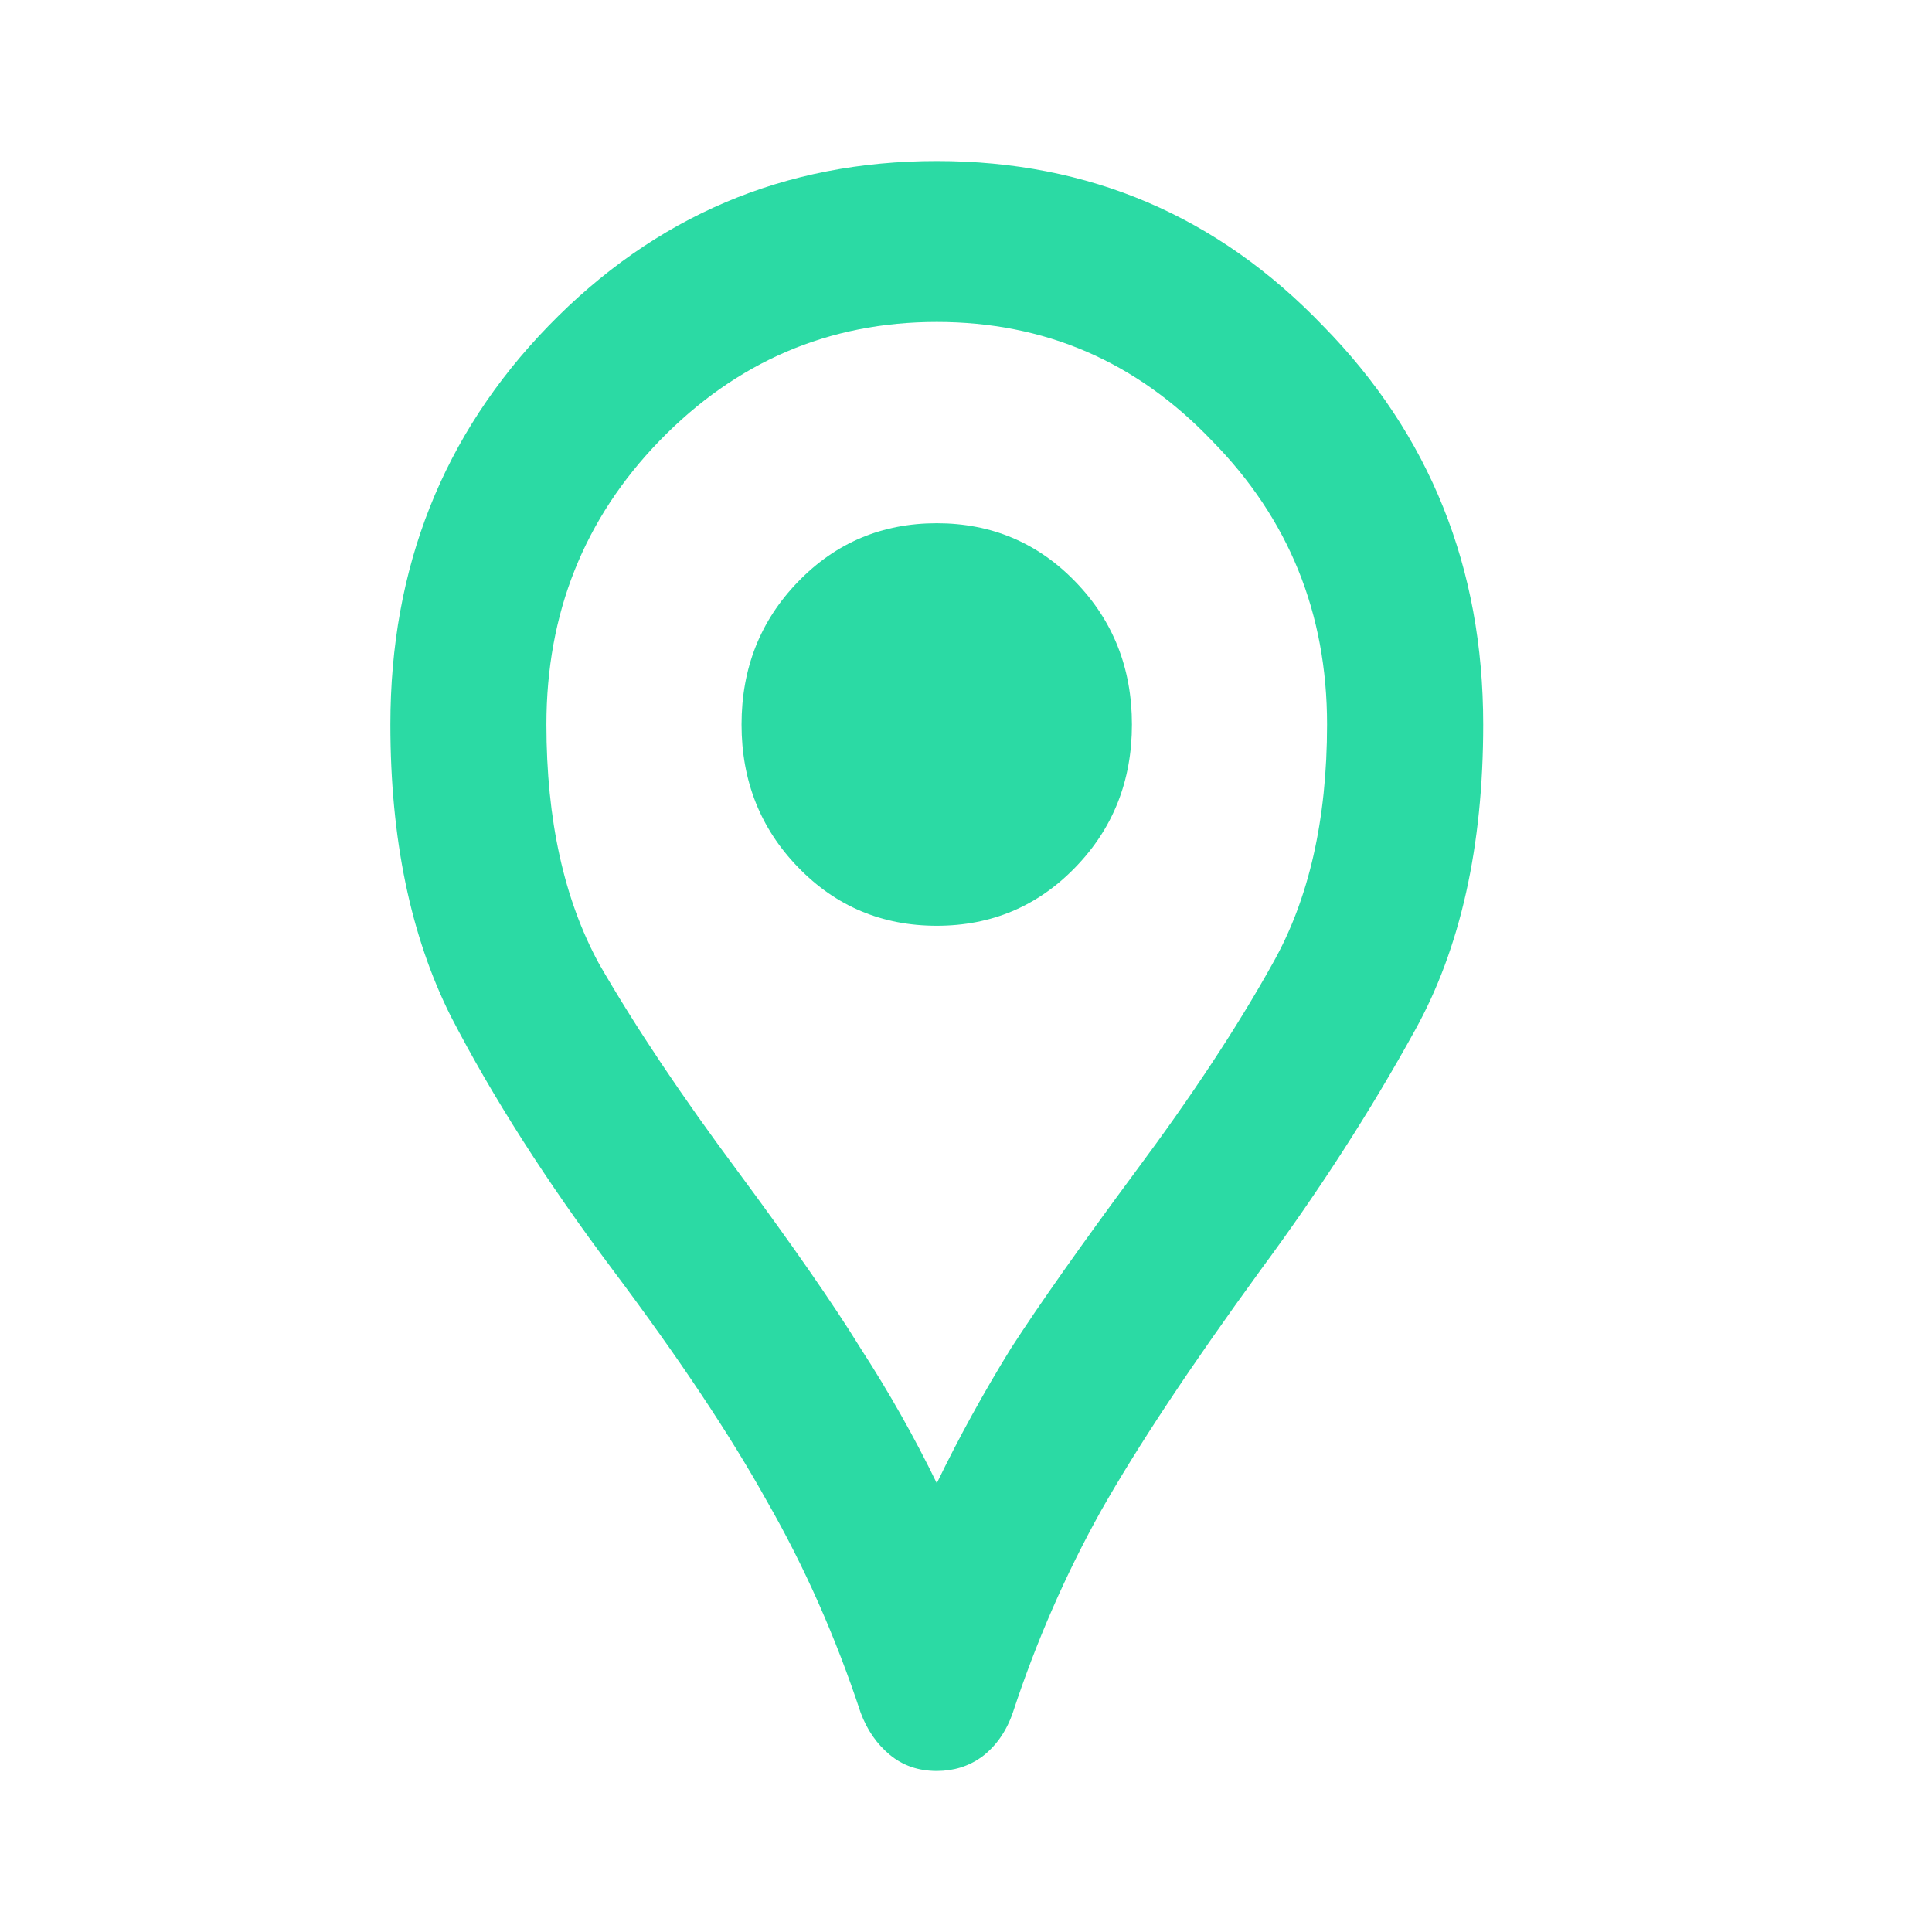 <svg width="17" height="17" viewBox="0 0 17 17" fill="none" xmlns="http://www.w3.org/2000/svg">
<path d="M8.243 15.583C8.082 15.583 7.945 15.536 7.831 15.442C7.716 15.347 7.63 15.223 7.573 15.07C7.355 14.409 7.081 13.789 6.749 13.21C6.428 12.632 5.976 11.953 5.392 11.174C4.808 10.395 4.333 9.651 3.967 8.943C3.612 8.234 3.435 7.379 3.435 6.375C3.435 4.994 3.898 3.825 4.825 2.869C5.764 1.901 6.903 1.417 8.243 1.417C9.582 1.417 10.715 1.901 11.643 2.869C12.581 3.825 13.051 4.994 13.051 6.375C13.051 7.449 12.85 8.347 12.45 9.067C12.06 9.775 11.608 10.477 11.093 11.174C10.475 12.024 10.006 12.732 9.685 13.299C9.376 13.854 9.118 14.444 8.912 15.07C8.855 15.235 8.764 15.365 8.638 15.46C8.523 15.542 8.391 15.583 8.243 15.583ZM8.243 13.051C8.437 12.65 8.655 12.254 8.895 11.865C9.147 11.475 9.513 10.956 9.994 10.306C10.486 9.645 10.887 9.037 11.196 8.482C11.517 7.916 11.677 7.213 11.677 6.375C11.677 5.395 11.339 4.563 10.664 3.878C10 3.182 9.193 2.833 8.243 2.833C7.292 2.833 6.48 3.182 5.804 3.878C5.14 4.563 4.808 5.395 4.808 6.375C4.808 7.213 4.963 7.916 5.272 8.482C5.592 9.037 5.999 9.645 6.491 10.306C6.972 10.956 7.333 11.475 7.573 11.865C7.825 12.254 8.048 12.65 8.243 13.051ZM8.243 8.146C8.723 8.146 9.13 7.975 9.462 7.632C9.794 7.29 9.96 6.871 9.96 6.375C9.96 5.879 9.794 5.46 9.462 5.118C9.13 4.775 8.723 4.604 8.243 4.604C7.762 4.604 7.355 4.775 7.023 5.118C6.691 5.46 6.525 5.879 6.525 6.375C6.525 6.871 6.691 7.29 7.023 7.632C7.355 7.975 7.762 8.146 8.243 8.146Z" fill="#2BDAA4"/>
</svg>
